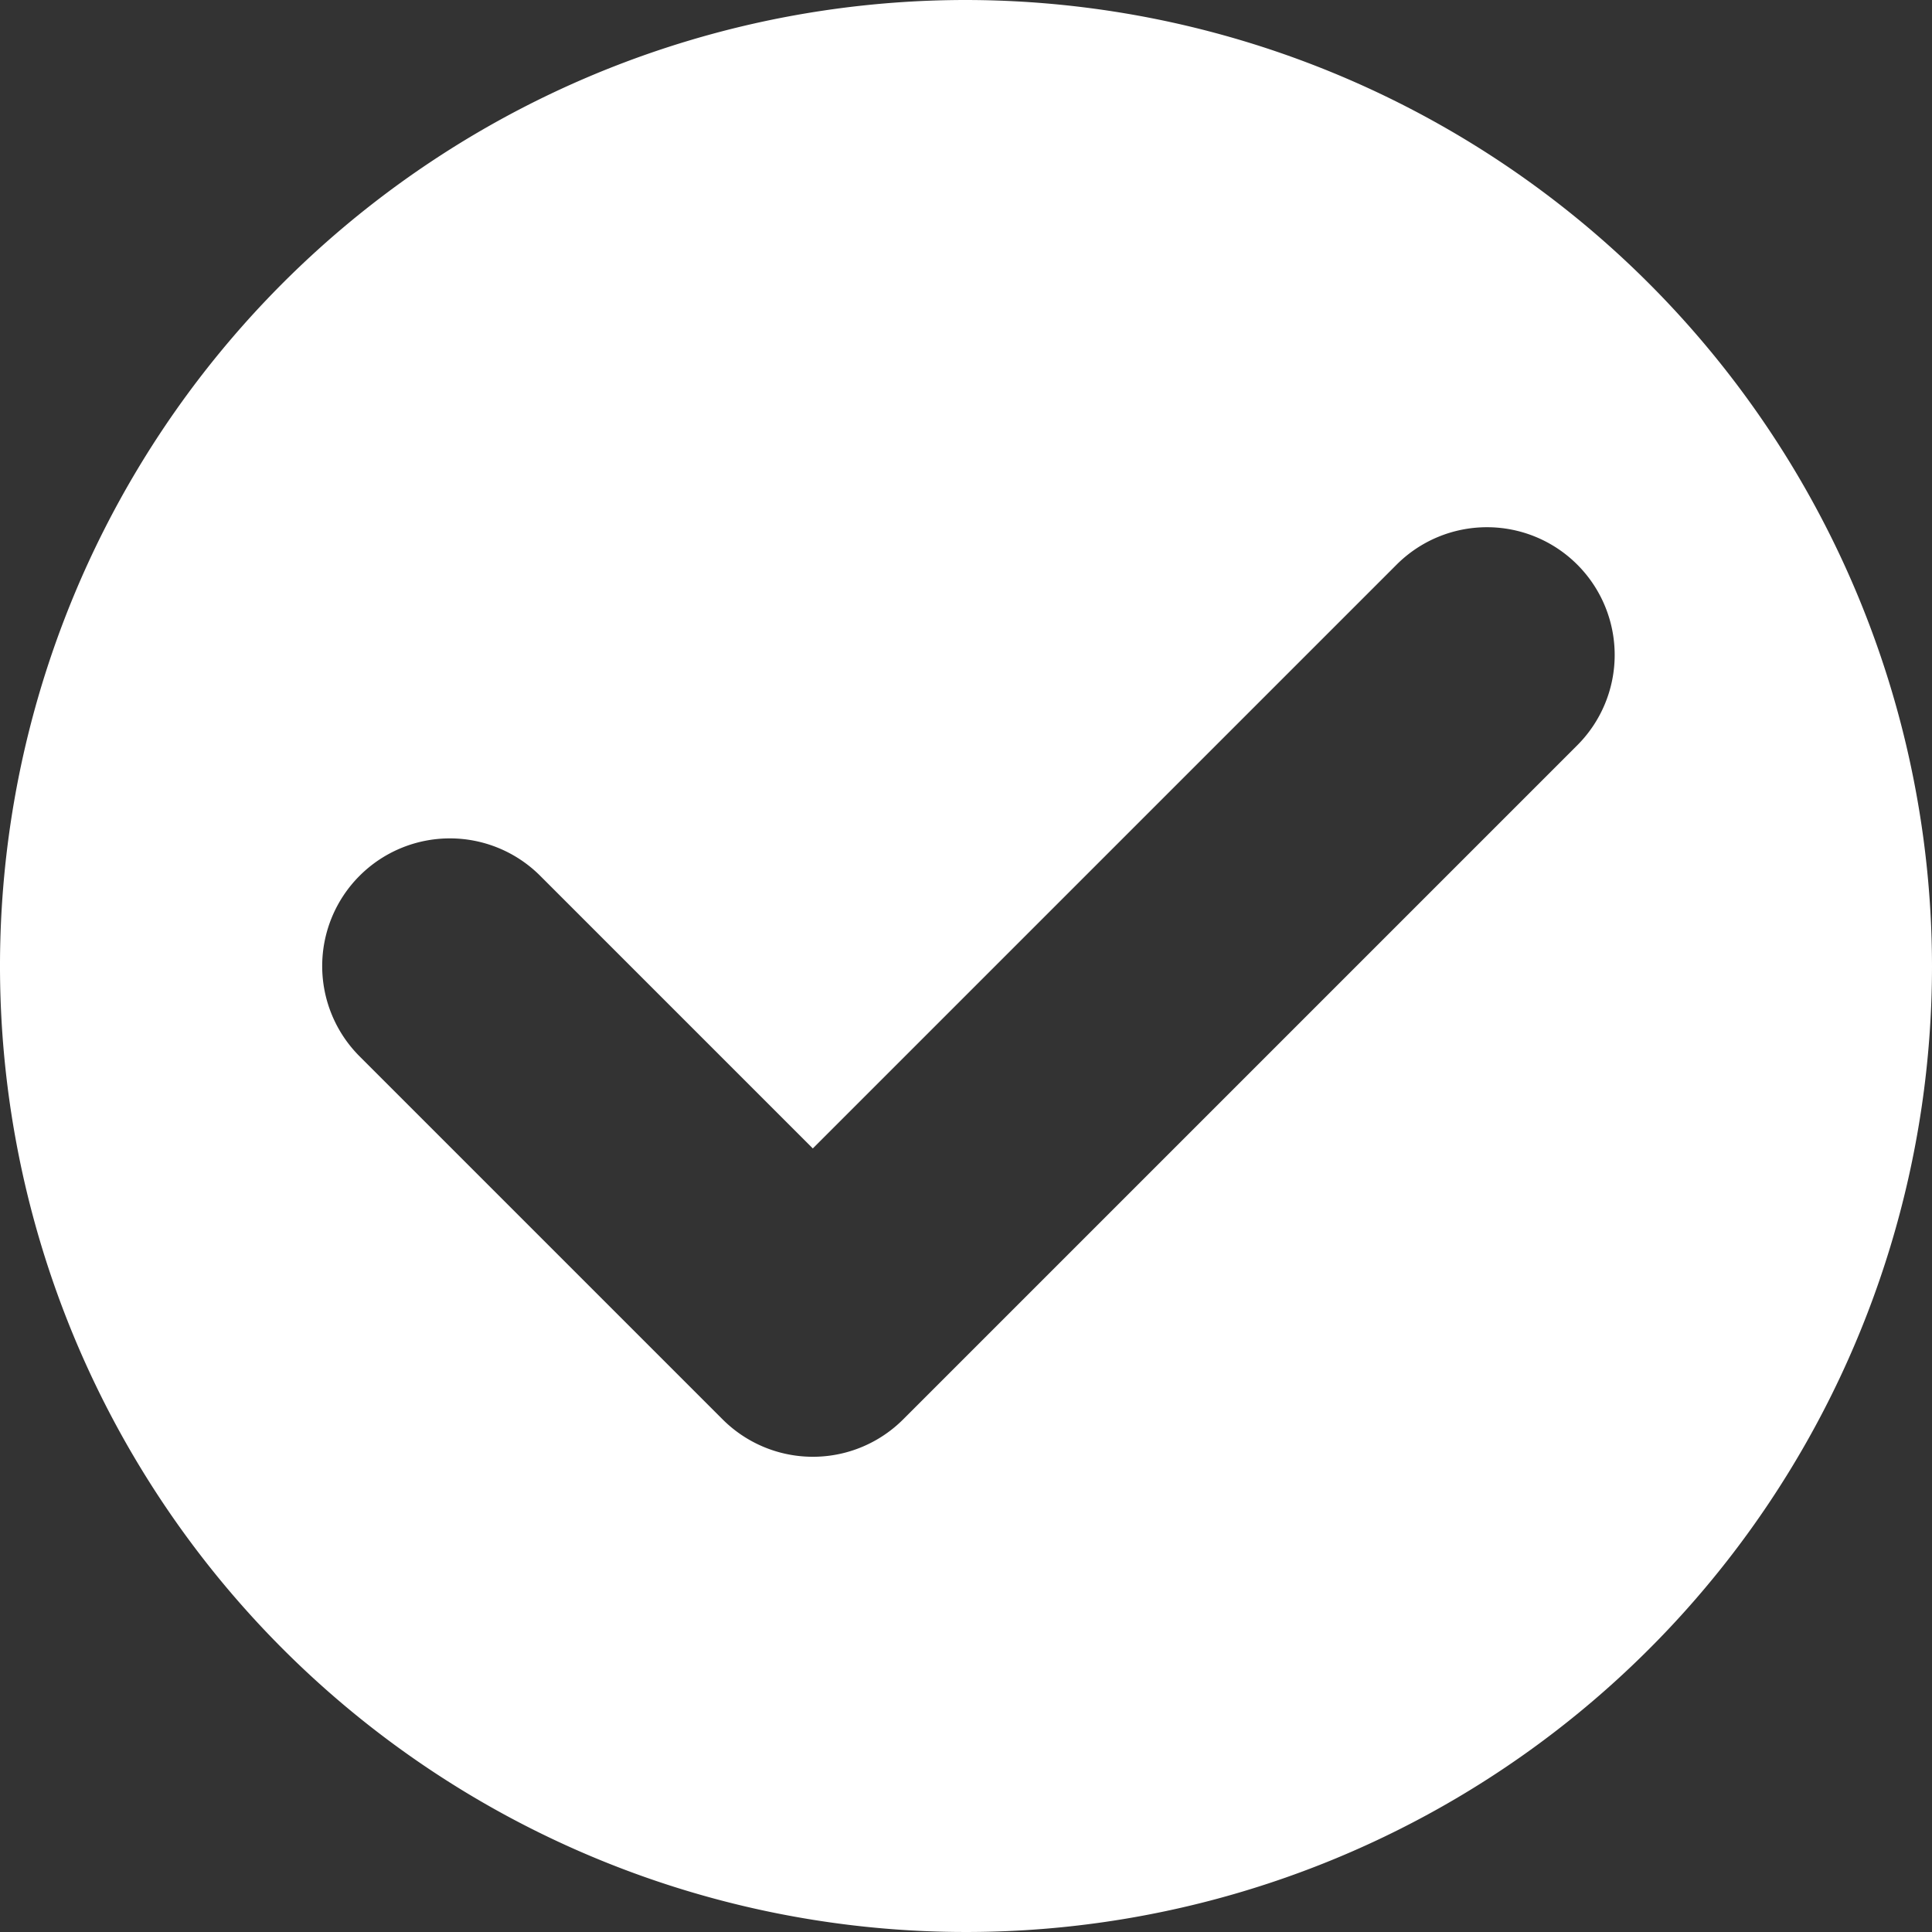 <svg id="그룹_100" data-name="그룹 100" xmlns="http://www.w3.org/2000/svg" xmlns:xlink="http://www.w3.org/1999/xlink" width="14" height="14" viewBox="0 0 14 14">
  <rect x="0" y="0" width="14" height="14" fill="#333333" stroke="none"/>
  <defs>
    <clipPath id="clip-path">
      <rect id="사각형_2259" data-name="사각형 2259" width="14" height="14" fill="#fff"/>
    </clipPath>
  </defs>
  <g id="그룹_99" data-name="그룹 99" clip-path="url(#clip-path)">
    <path id="패스_2420" data-name="패스 2420" d="M7,0a7,7,0,1,0,7,7A7.008,7.008,0,0,0,7,0m4.43,5.4L6.545,10.285a.925.925,0,0,1-1.309,0l-2.63-2.63A.925.925,0,1,1,3.914,6.346L5.89,8.322l4.23-4.23A.925.925,0,1,1,11.43,5.4" fill="#fff"/>
  </g>
</svg>
